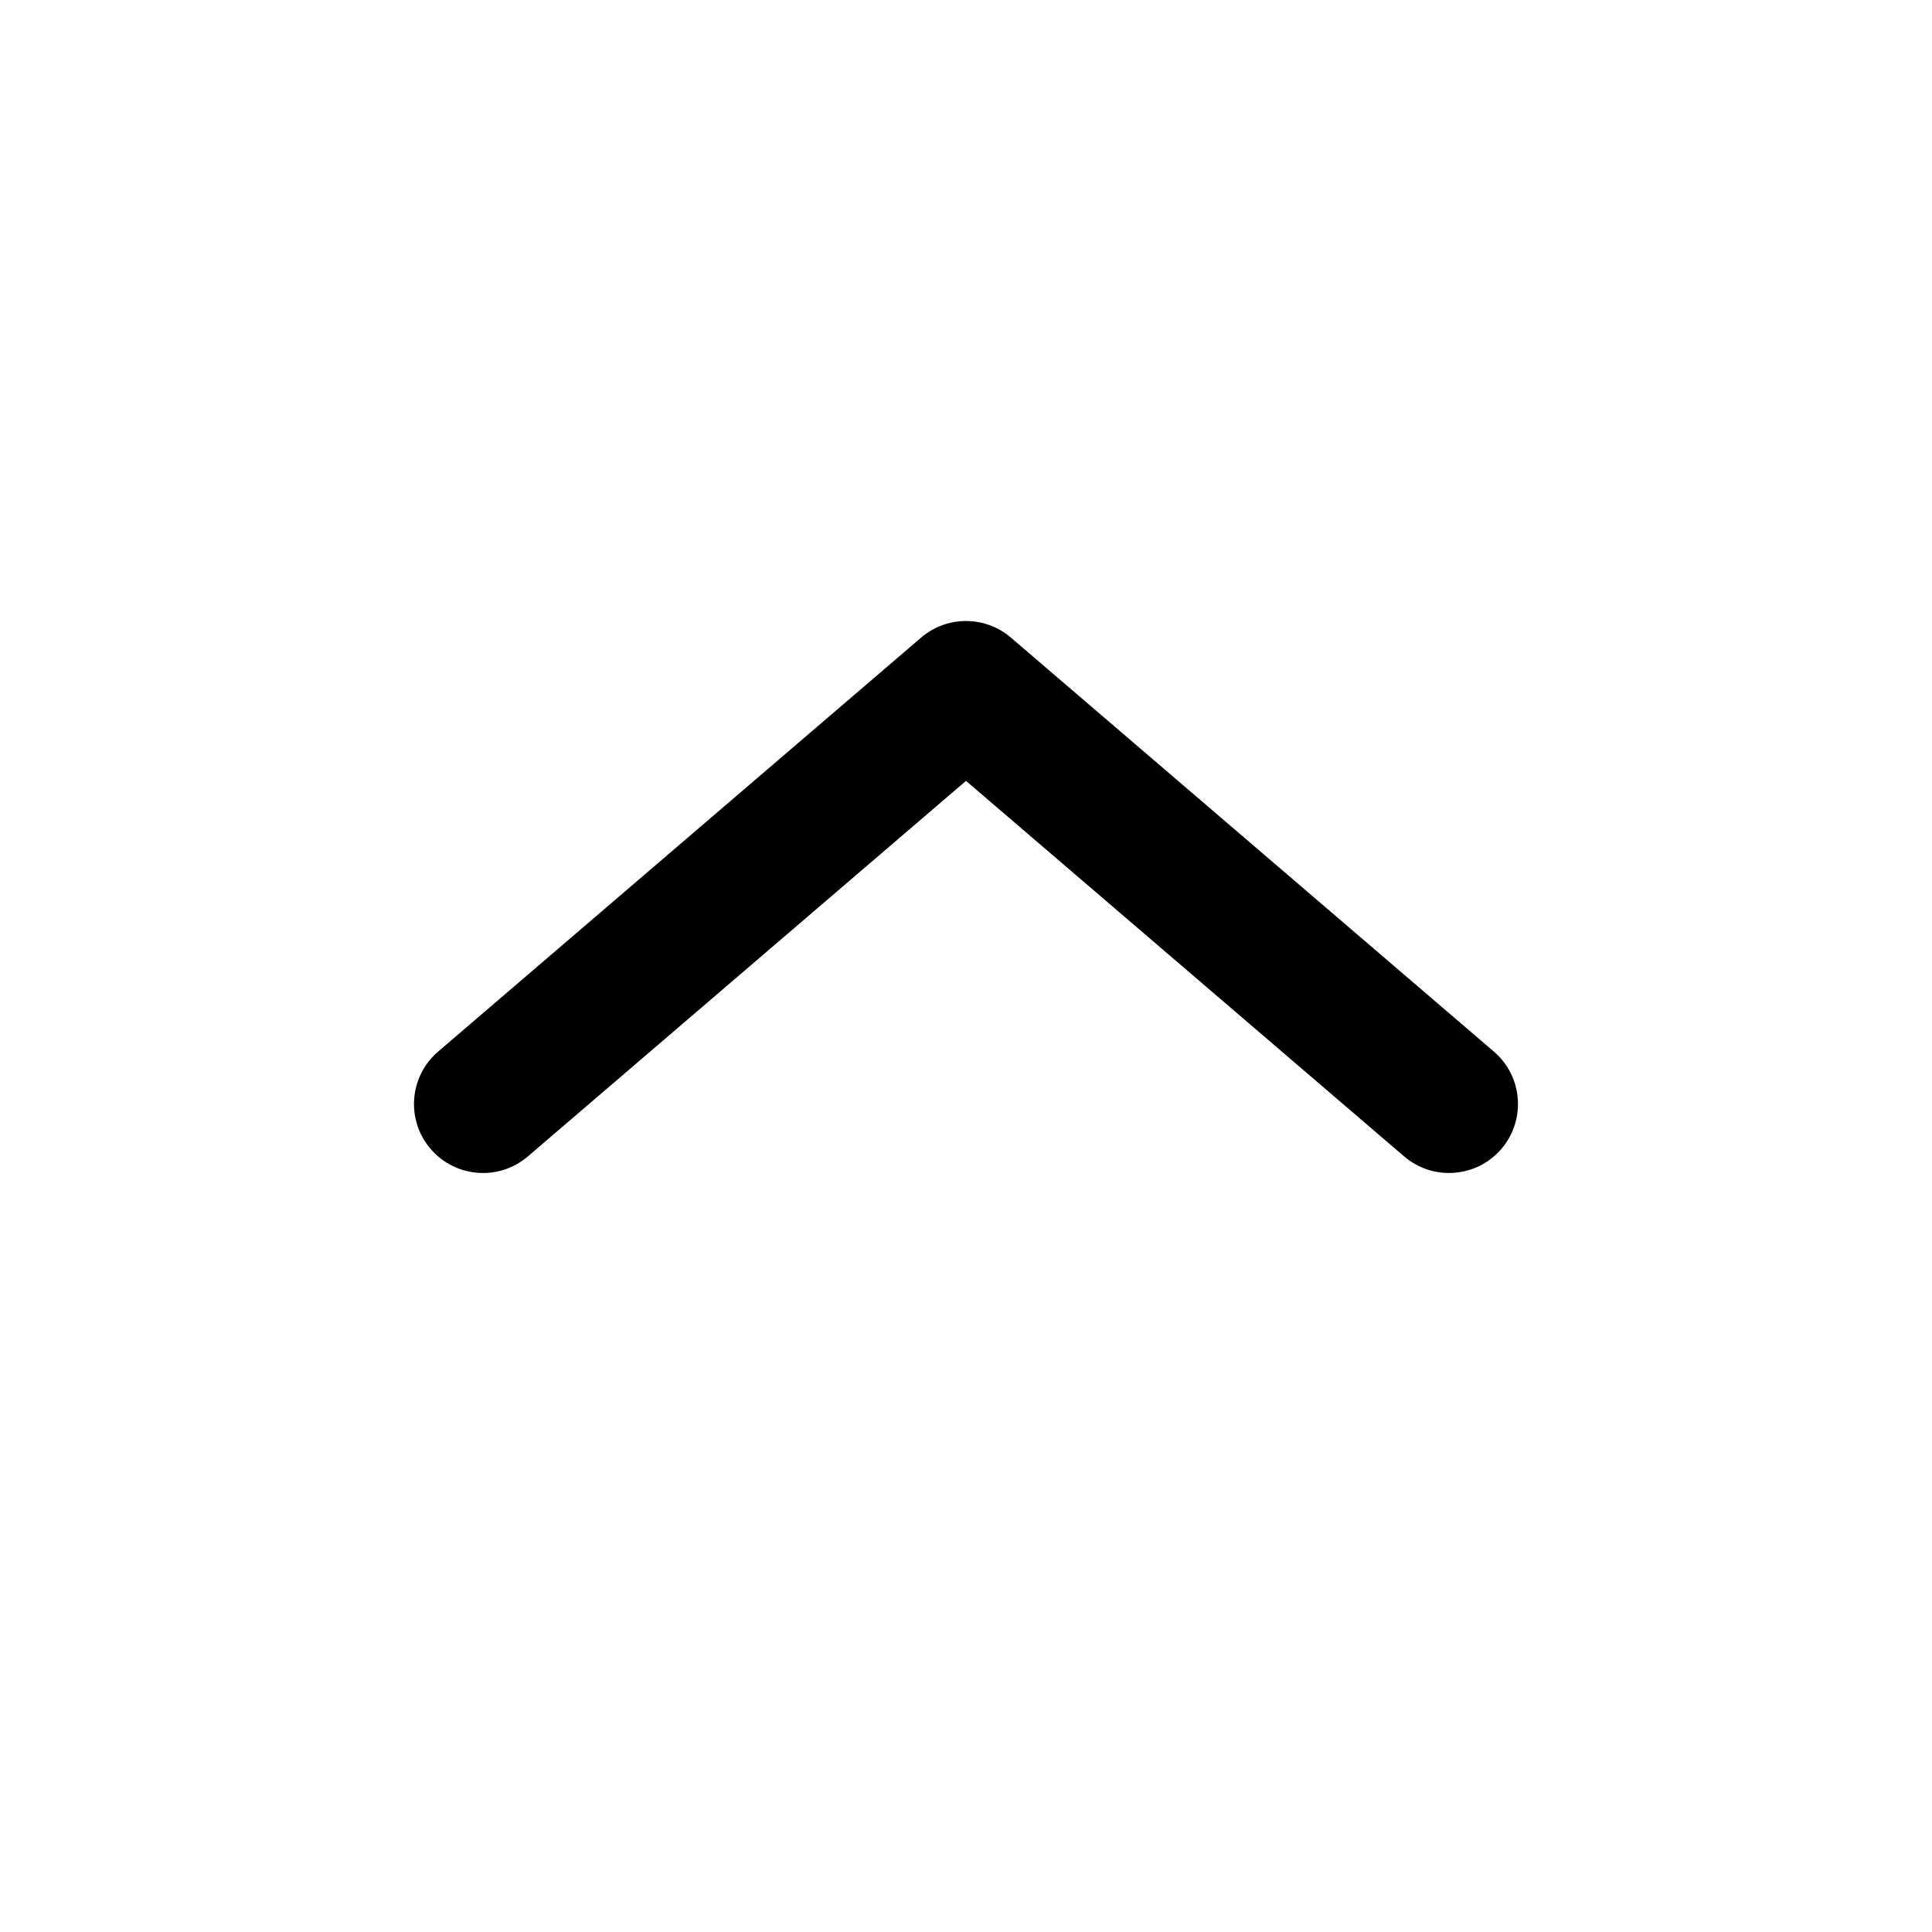 <svg fill="none" height="28" viewBox="0 0 28 28" width="28" xmlns="http://www.w3.org/2000/svg"><path d="m20.349 16.759c.419.359 1.051.311 1.41-.108.359-.419.311-1.051-.108-1.41l-7-6c-.374-.321-.927-.321-1.302 0l-7 6c-.419.359-.468.991-.108 1.41.359.419.991.468 1.41.108l6.349-5.442z" fill="currentColor"/></svg>
